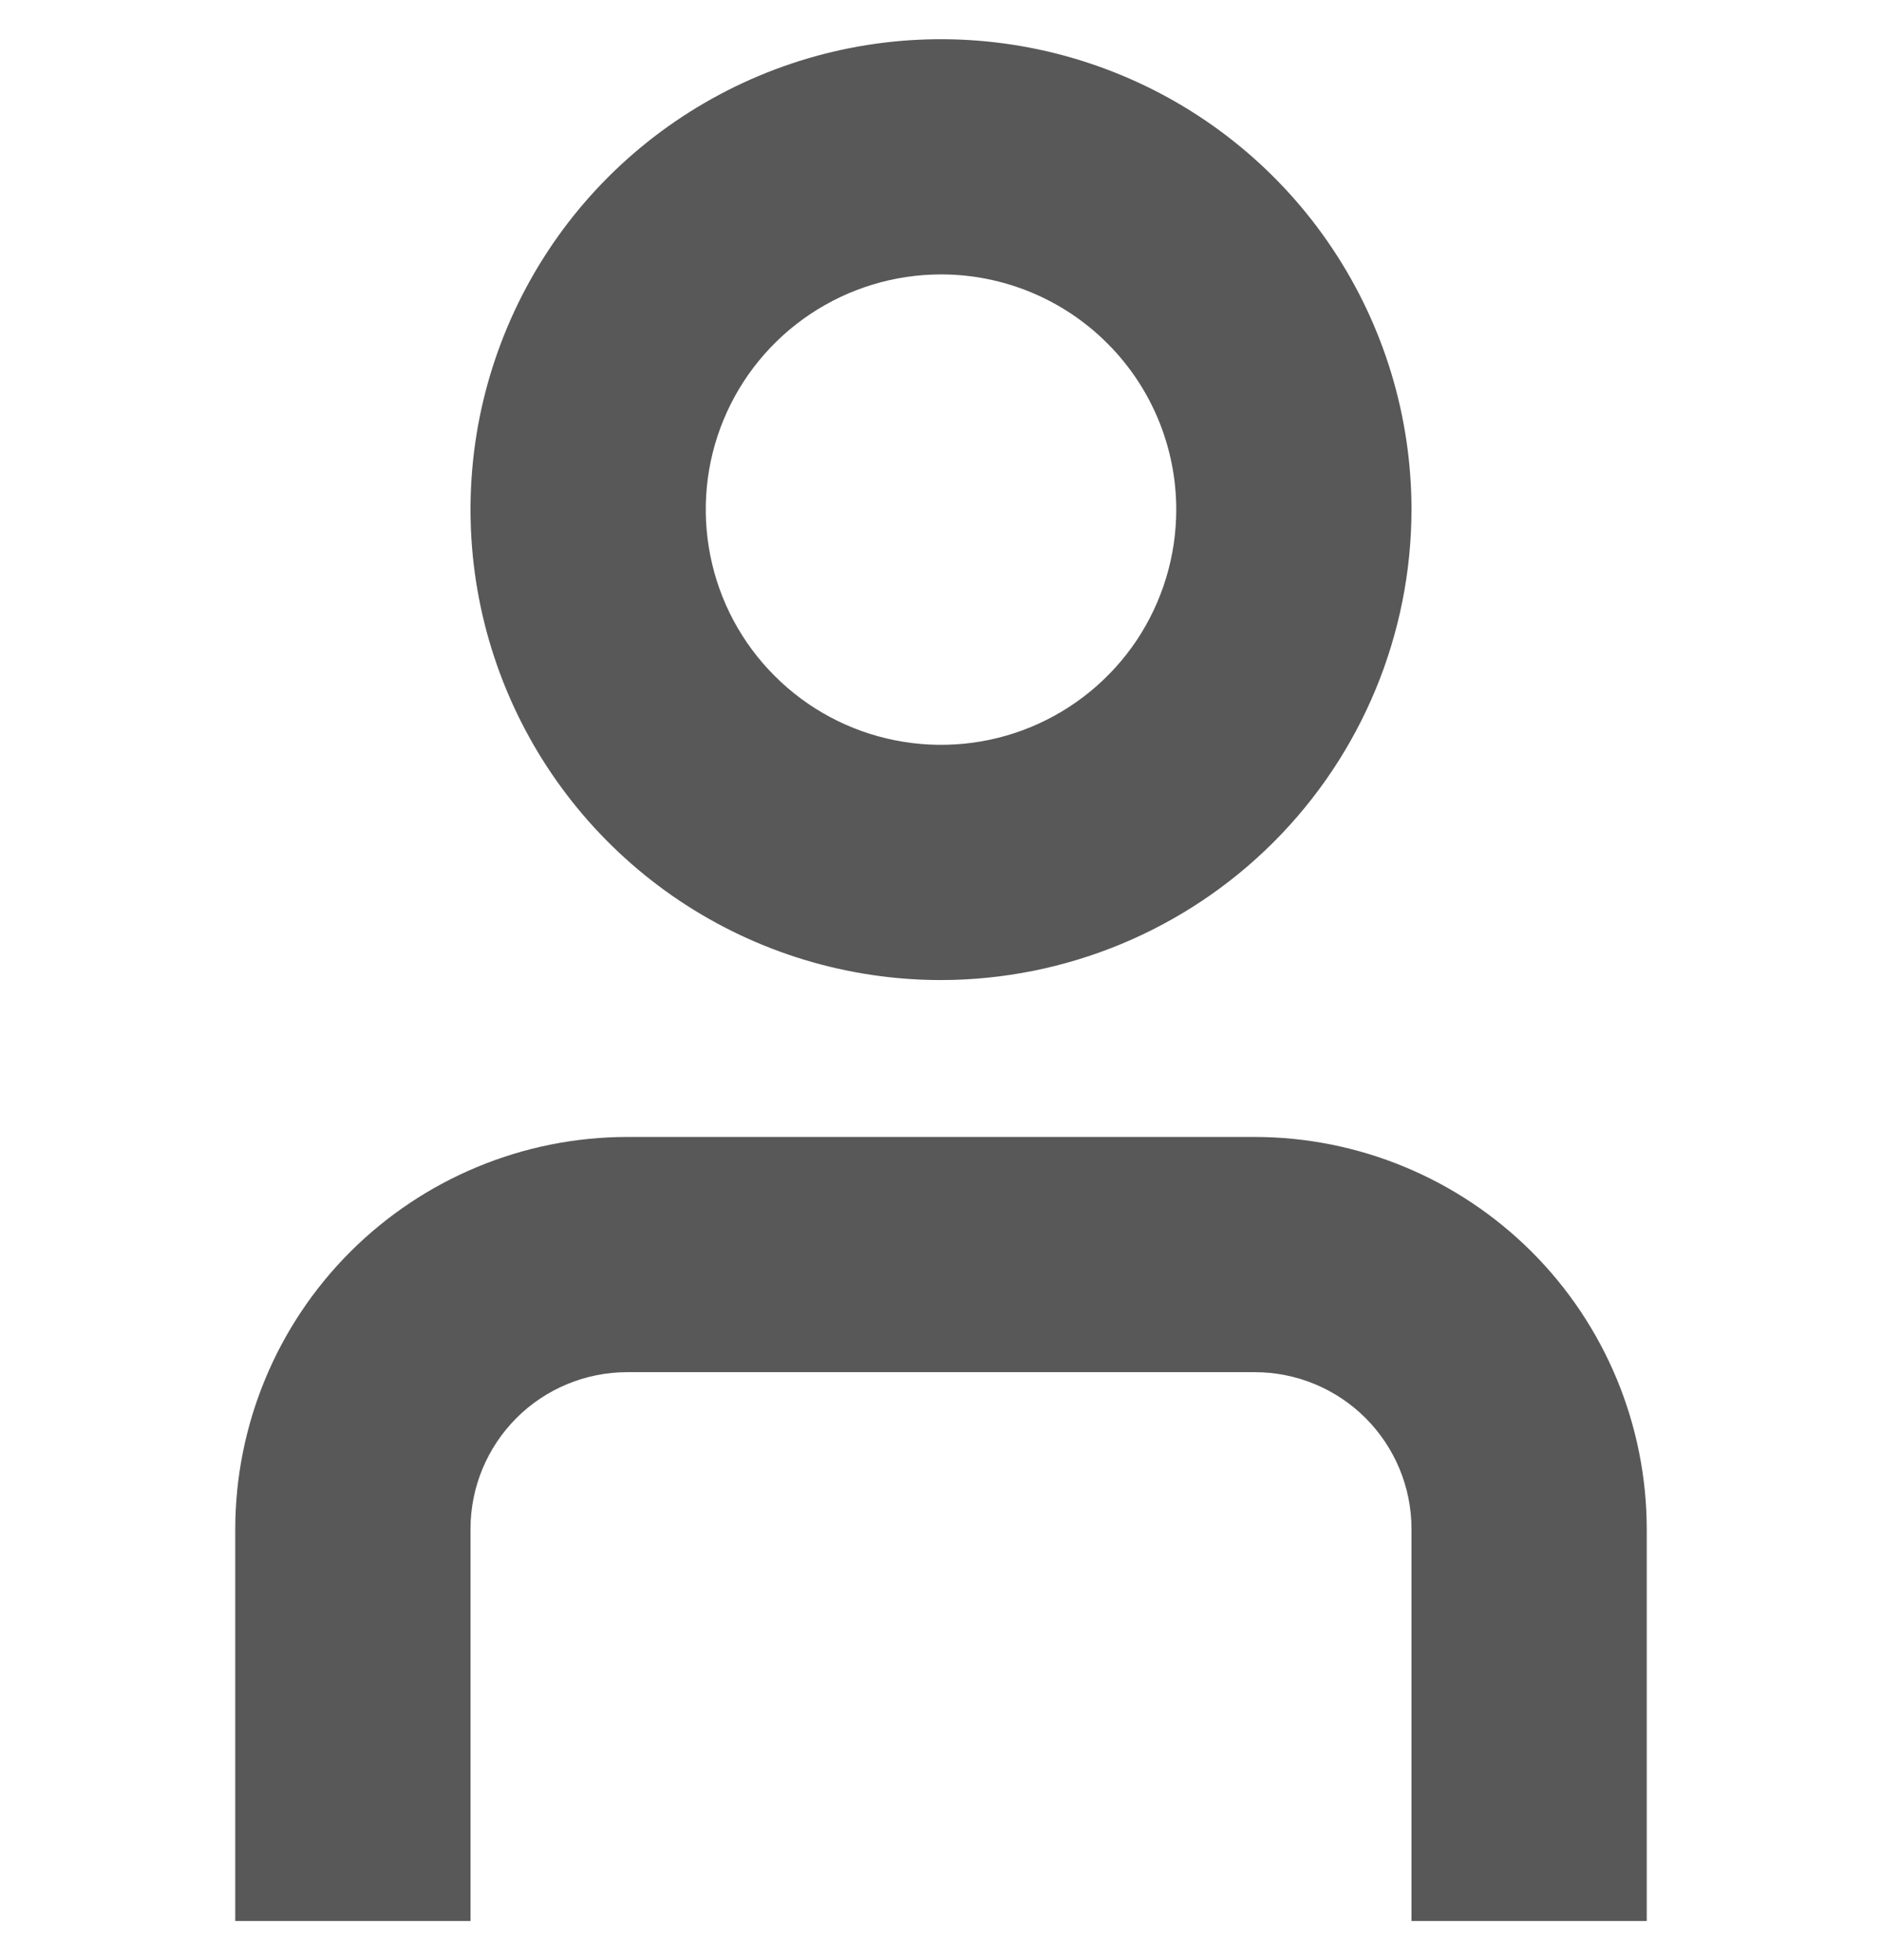 <svg width="24" height="25" viewBox="0 0 24 25" fill="none" xmlns="http://www.w3.org/2000/svg">
<g clip-path="url(#clip0_2132_1722)">
<path d="M21 24.501H18V19.501C18 18.97 17.789 18.462 17.414 18.086C17.039 17.711 16.53 17.501 16 17.501H8C7.47 17.501 6.961 17.711 6.586 18.086C6.211 18.462 6 18.97 6 19.501V24.501H3V19.501C3.002 18.175 3.529 16.904 4.466 15.967C5.404 15.03 6.674 14.502 8 14.501H16C17.326 14.502 18.596 15.03 19.534 15.967C20.471 16.904 20.998 18.175 21 19.501V24.501Z" fill="#585858"/>
<path d="M12 12.5C10.813 12.5 9.653 12.148 8.667 11.489C7.68 10.829 6.911 9.892 6.457 8.796C6.003 7.7 5.884 6.493 6.115 5.329C6.347 4.166 6.918 3.096 7.757 2.257C8.597 1.418 9.666 0.847 10.829 0.615C11.993 0.384 13.2 0.503 14.296 0.957C15.393 1.411 16.33 2.18 16.989 3.167C17.648 4.153 18 5.313 18 6.5C17.998 8.091 17.366 9.616 16.241 10.741C15.116 11.866 13.591 12.498 12 12.5ZM12 3.5C11.407 3.5 10.827 3.676 10.333 4.006C9.84 4.335 9.455 4.804 9.228 5.352C9.001 5.9 8.942 6.503 9.058 7.085C9.173 7.667 9.459 8.202 9.879 8.621C10.298 9.041 10.833 9.327 11.415 9.442C11.997 9.558 12.6 9.499 13.148 9.272C13.696 9.045 14.165 8.66 14.495 8.167C14.824 7.673 15 7.093 15 6.5C15 5.704 14.684 4.941 14.121 4.379C13.559 3.816 12.796 3.5 12 3.5Z" fill="#585858"/>
</g>
<defs>
<clipPath id="clip0_2132_1722">
<rect width="24" height="24" fill="white" transform="translate(0 0.5)"/>
</clipPath>
</defs>
</svg>
